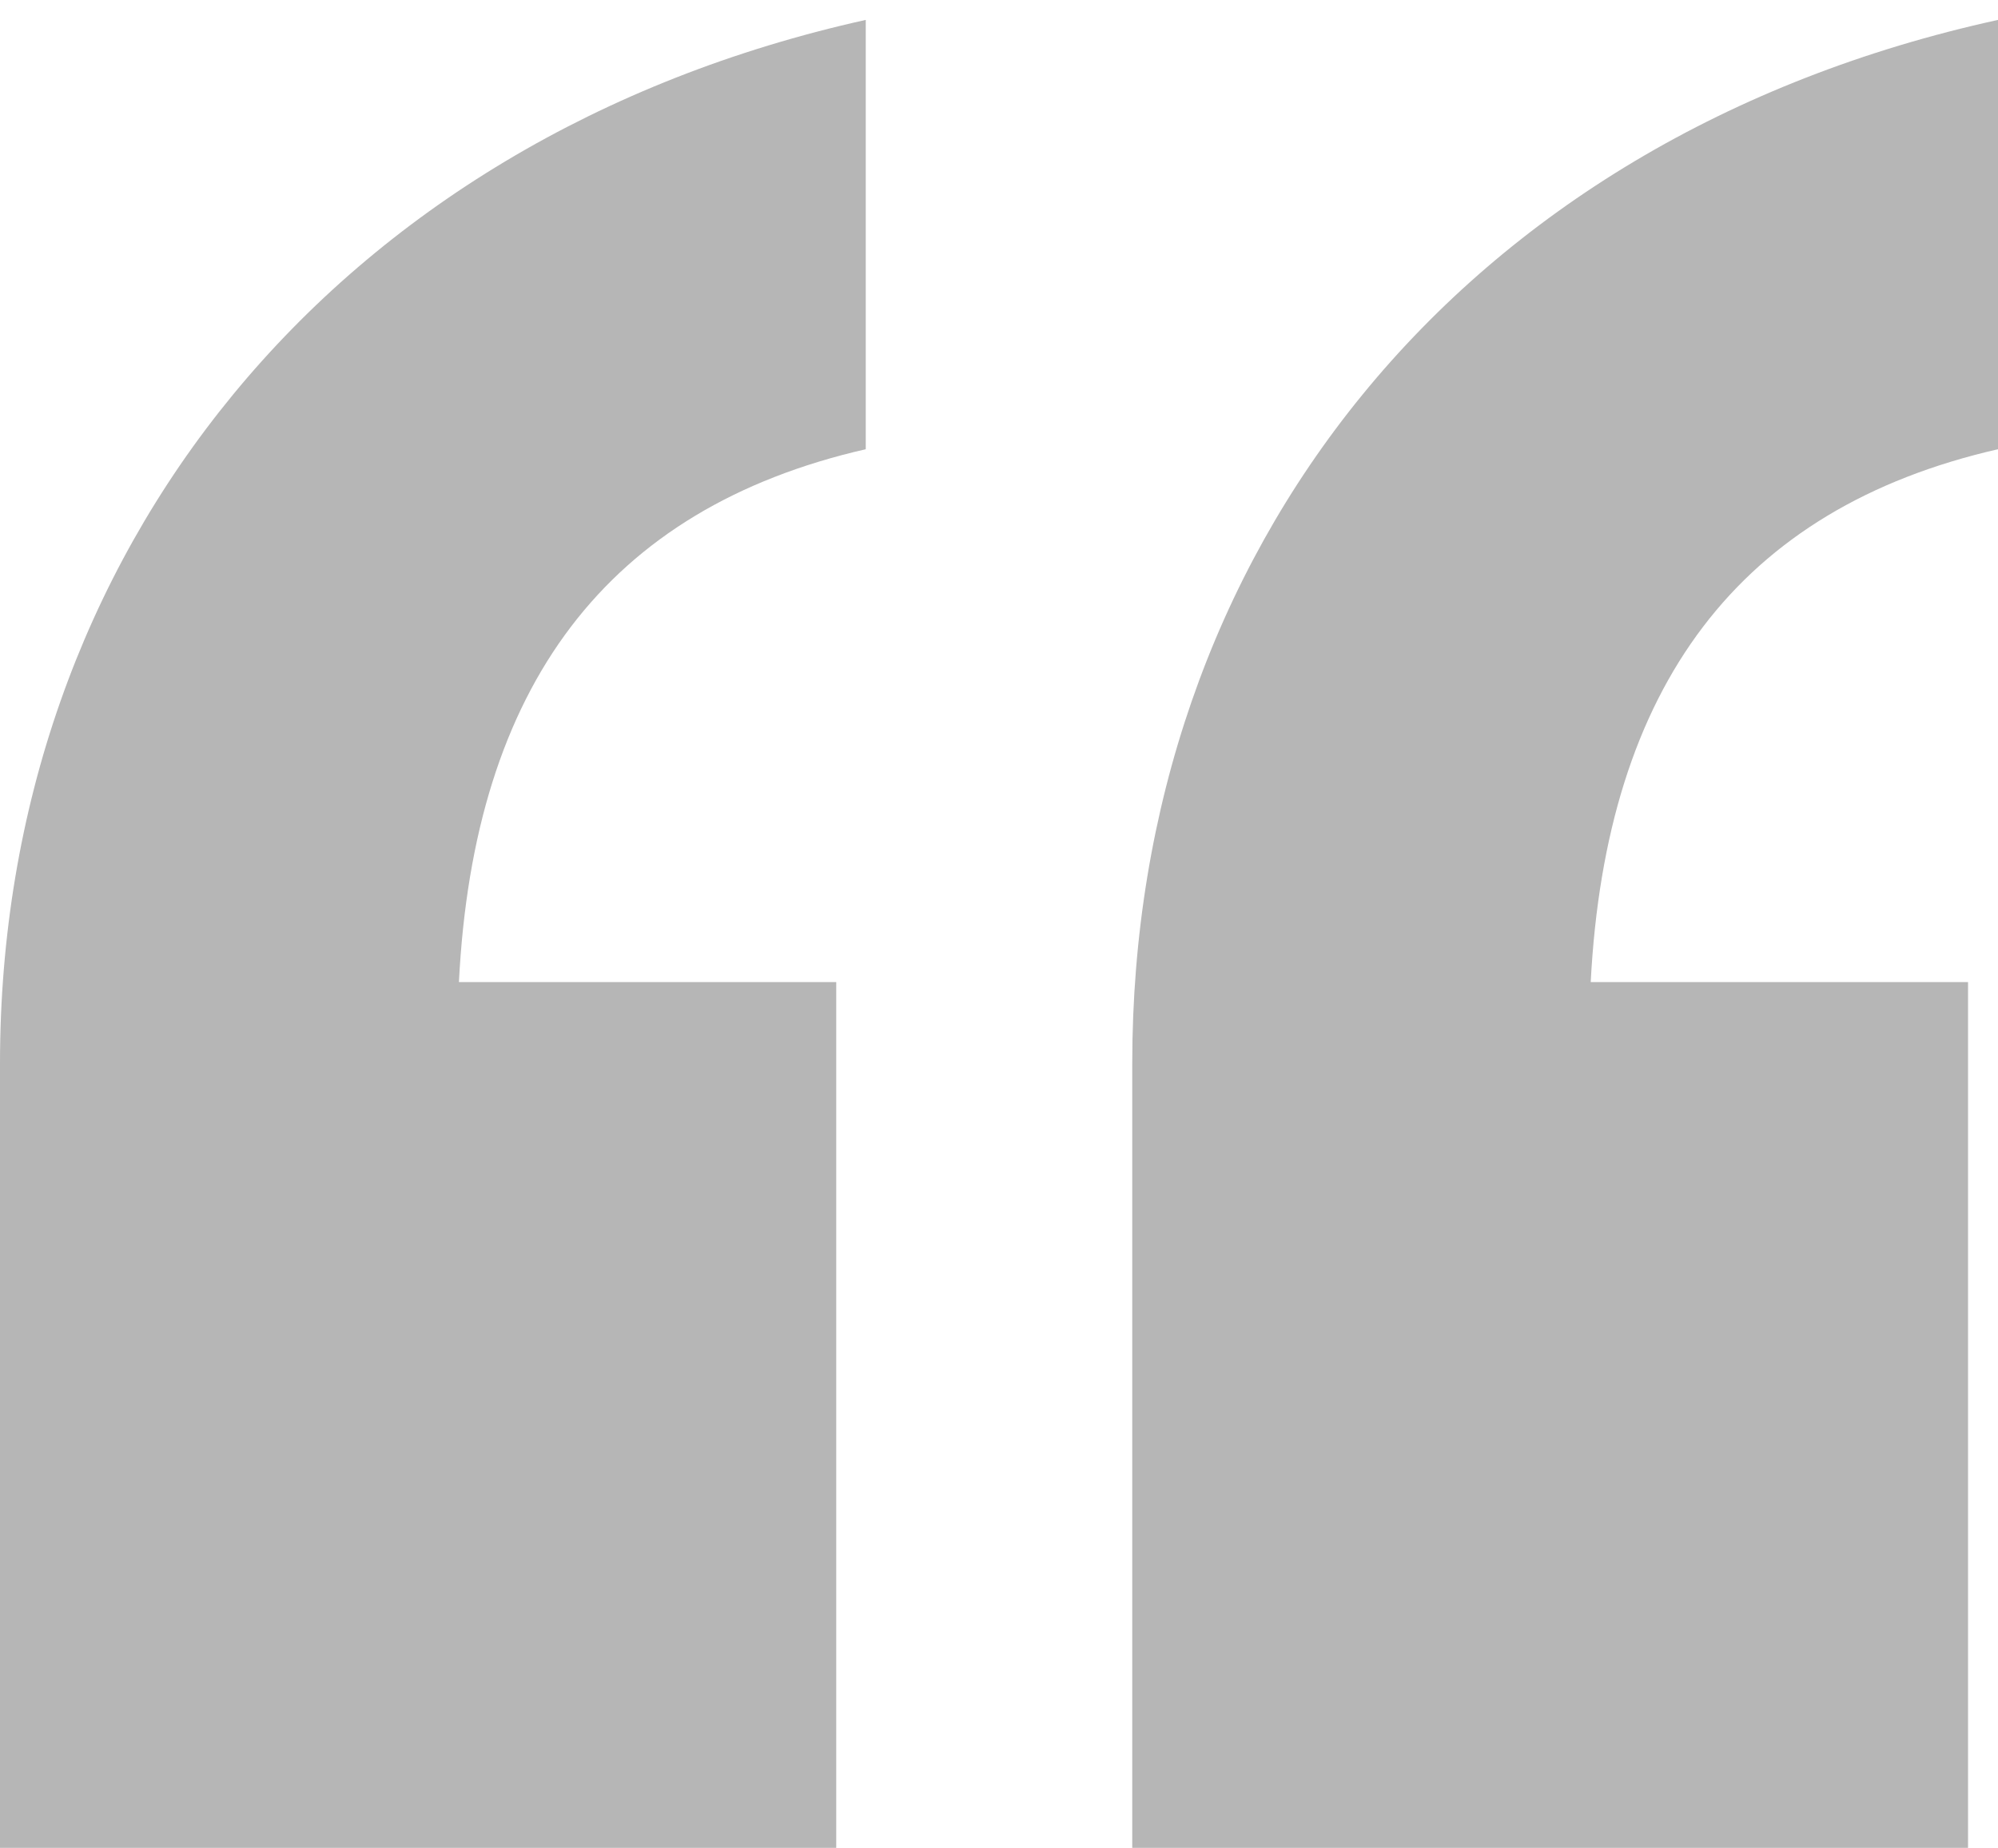 <svg xmlns="http://www.w3.org/2000/svg" width="26" height="24.044" viewBox="0 0 26 24.044">
    <defs>
        <clipPath id="qvxcwt5tla">
            <path data-name="사각형 2603" style="fill:#b6b6b6" d="M0 0h26v23.784H0z"/>
        </clipPath>
    </defs>
    <path data-name="사각형 2691" style="fill:transparent" d="M0 0h26v24H0z"/>
    <g data-name="그룹 11311" transform="translate(0 .26)" style="clip-path:url(#qvxcwt5tla)">
        <path data-name="패스 112" d="M11.266 5.586c-3.368.77-5.1 3.082-5.294 6.933h4.91v11.265H0V13.578C0 6.933 4.333 1.54 11.266 0zm14.734 0c-3.37.77-5.1 3.082-5.3 6.933h4.91v11.265H14.734V13.578C14.734 6.933 18.971 1.54 26 0z" transform="translate(0 -.001)" style="fill:#b6b6b6"/>
    </g>
</svg>
